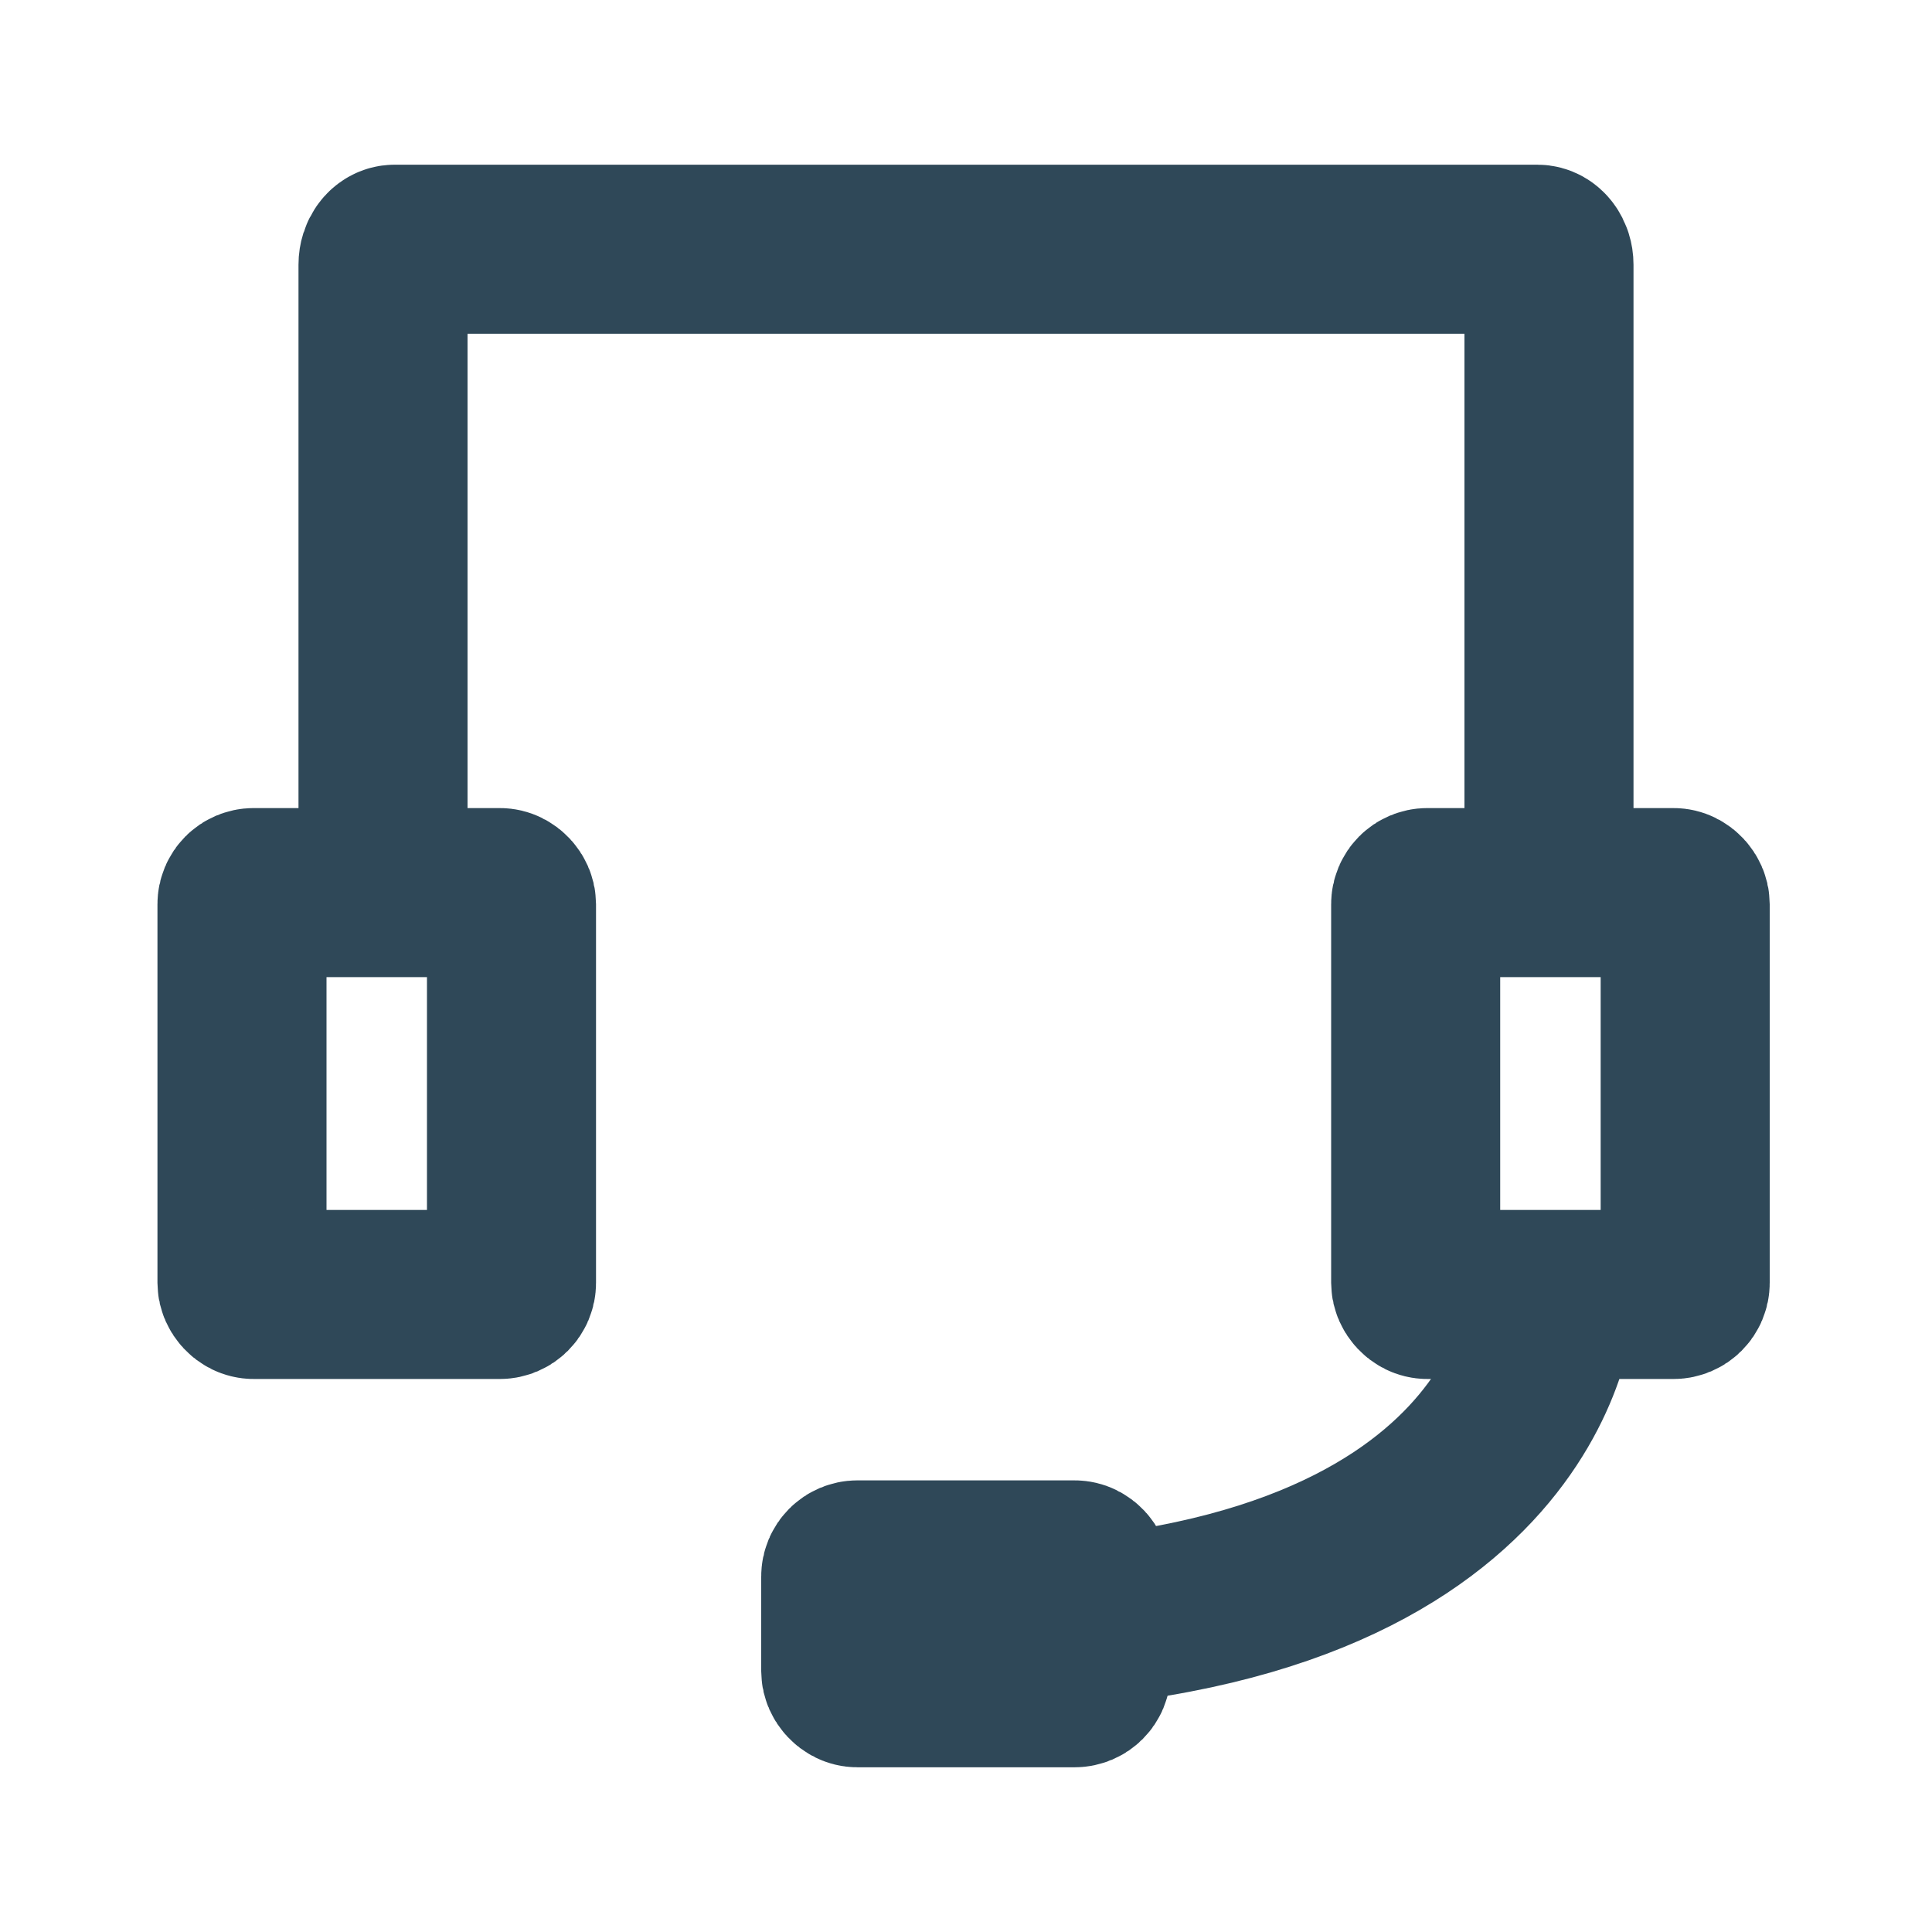 <svg id="icon" xmlns="http://www.w3.org/2000/svg" viewBox="0 0 2000 2000"><defs><style>.cls-1{fill:none;stroke:#2f4858;stroke-linecap:round;stroke-linejoin:round;stroke-width:175px;}</style></defs><rect class="cls-1" x="250.5" y="924.02" width="279" height="416" rx="12"/><rect class="cls-1" x="1465.5" y="924.02" width="279" height="416" rx="12"/><path class="cls-1" d="M1603.5,845.52V274c0-8.79-5.4-16-12-16H408.5c-6.6,0-12,7.19-12,16V845.52"/><path class="cls-1" d="M1605,1349.27s-18.51,330.62-605,335.68"/><rect class="cls-1" x="875.5" y="1619.98" width="249" height="122" rx="12"/></svg>